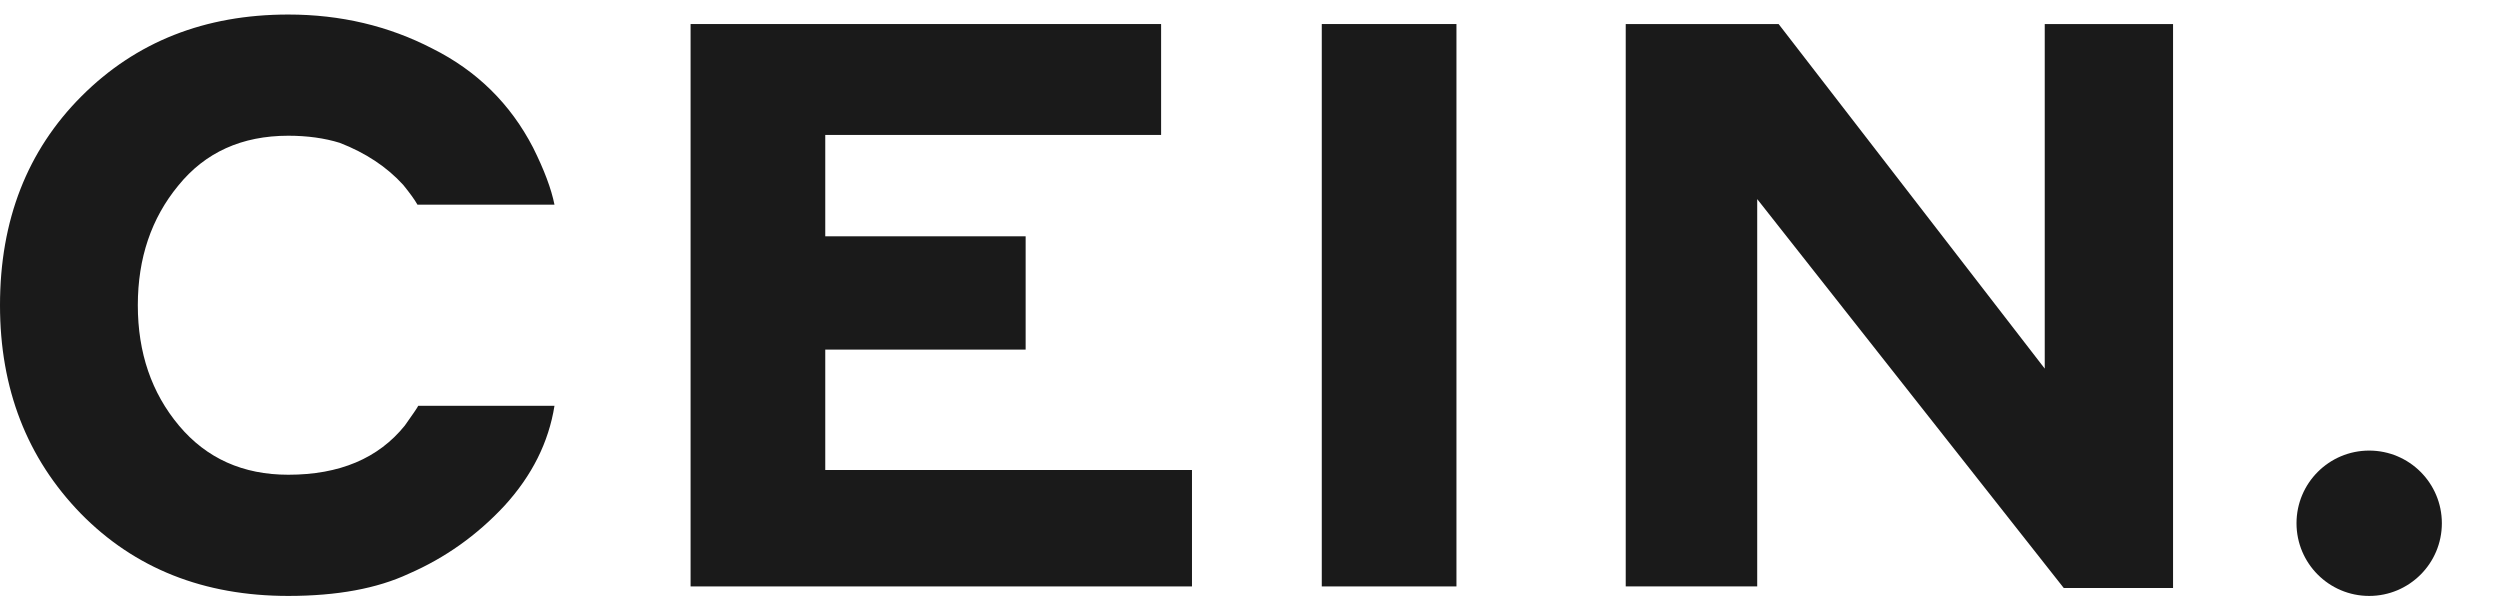 <svg width="86" height="21" viewBox="0 0 86 21" fill="none" xmlns="http://www.w3.org/2000/svg">
<g clip-path="url(#clip0_6002_72)">
<path d="M74.753 0.827V20.227H70.993L60.448 6.849V20.173H55.925V0.827H61.184L70.339 12.68V0.827H74.753Z" fill="#1A1A1A"/>
<path d="M45.469 20.173V0.827H50.102V20.173H45.469Z" fill="#1A1A1A"/>
<path d="M23.756 20.173V0.827H39.942V4.642H28.389V8.129H35.282V12.026H28.389V16.168H41.004V20.173H23.756Z" fill="#1A1A1A"/>
<path d="M9.918 20.5C7.012 20.5 4.632 19.555 2.779 17.666C0.926 15.759 0 13.37 0 10.5C0 7.575 0.936 5.178 2.807 3.307C4.678 1.436 7.048 0.5 9.918 0.5C11.717 0.5 13.37 0.891 14.877 1.672C16.403 2.435 17.557 3.57 18.338 5.078C18.719 5.841 18.965 6.495 19.074 7.04H14.36C14.269 6.876 14.105 6.649 13.869 6.358C13.306 5.741 12.579 5.259 11.689 4.914C11.163 4.751 10.572 4.669 9.918 4.669C8.32 4.669 7.057 5.241 6.131 6.386C5.204 7.512 4.741 8.883 4.741 10.5C4.741 12.135 5.213 13.515 6.158 14.642C7.103 15.768 8.356 16.331 9.918 16.331C11.68 16.331 13.015 15.768 13.924 14.642C14.196 14.26 14.351 14.033 14.387 13.96H19.074C18.874 15.214 18.302 16.358 17.357 17.394C16.412 18.411 15.313 19.192 14.06 19.737C12.97 20.246 11.589 20.5 9.918 20.5Z" fill="#1A1A1A"/>
<circle cx="81.5" cy="18" r="2.5" fill="#1A1A1A"/>
</g>
<defs>
<clipPath id="clip0_6002_72">
<rect width="86" height="20" fill="white" transform="translate(0 0.5)"/>
</clipPath>
</defs>
</svg>
